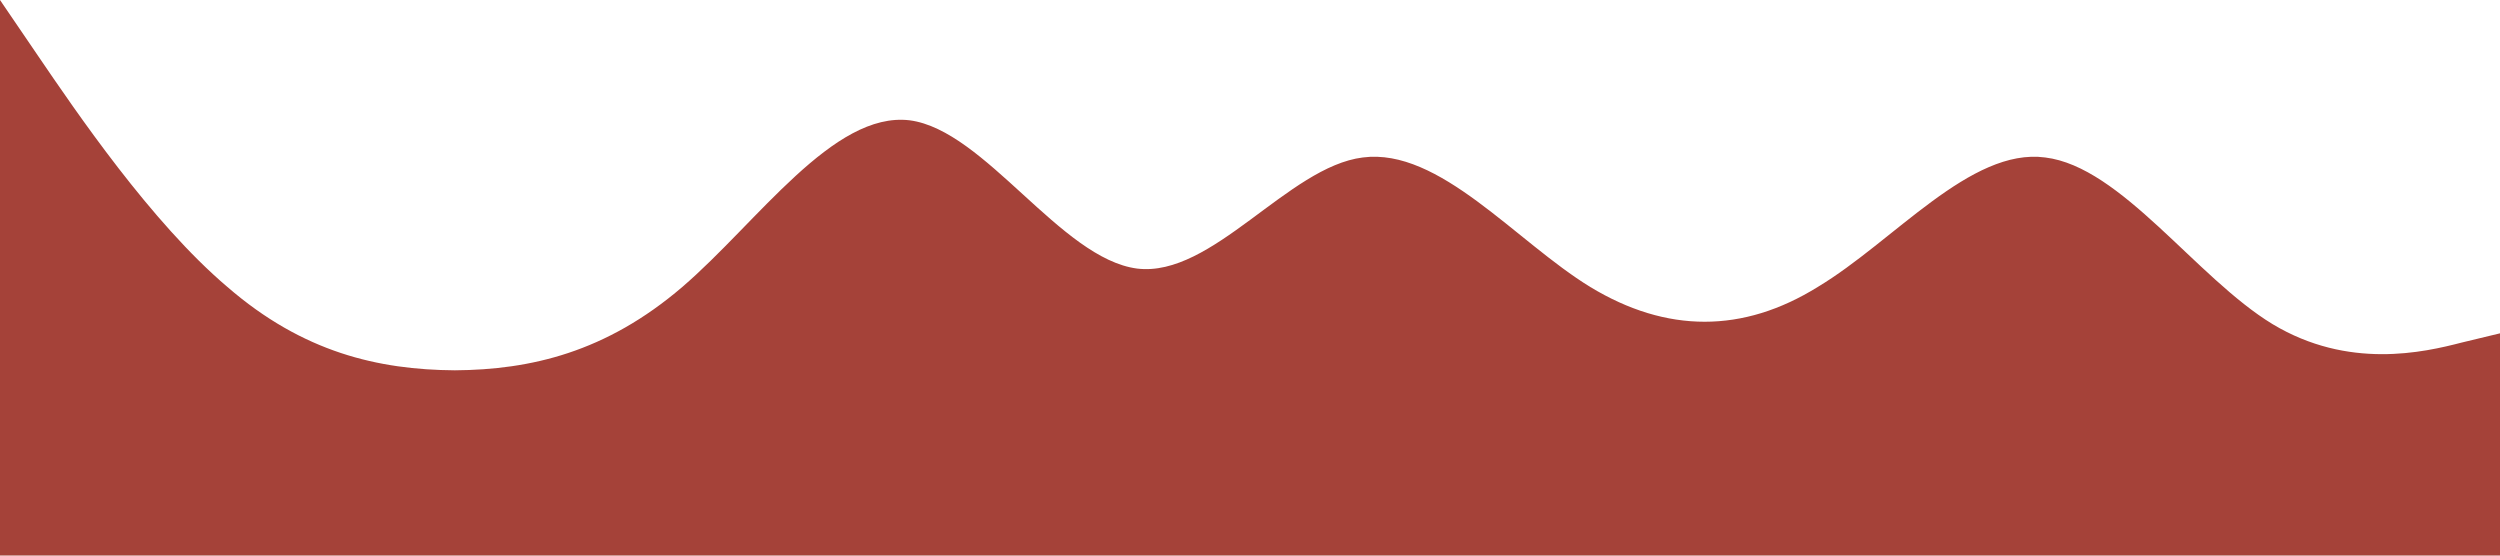 <?xml version="1.0" standalone="no"?><svg xmlns="http://www.w3.org/2000/svg" viewBox="0 0 1440 320"><path fill="#a54239" fill-opacity="1" d="M0,0L21.8,32C43.6,64,87,128,131,165.3C174.5,203,218,213,262,213.3C305.5,213,349,203,393,165.3C436.4,128,480,64,524,69.3C567.3,75,611,149,655,154.7C698.2,160,742,96,785,90.7C829.1,85,873,139,916,165.3C960,192,1004,192,1047,165.3C1090.9,139,1135,85,1178,90.7C1221.8,96,1265,160,1309,186.7C1352.7,213,1396,203,1418,197.3L1440,192L1440,320L1418.2,320C1396.4,320,1353,320,1309,320C1265.5,320,1222,320,1178,320C1134.5,320,1091,320,1047,320C1003.6,320,960,320,916,320C872.7,320,829,320,785,320C741.8,320,698,320,655,320C610.9,320,567,320,524,320C480,320,436,320,393,320C349.1,320,305,320,262,320C218.2,320,175,320,131,320C87.3,320,44,320,22,320L0,320Z"></path></svg>